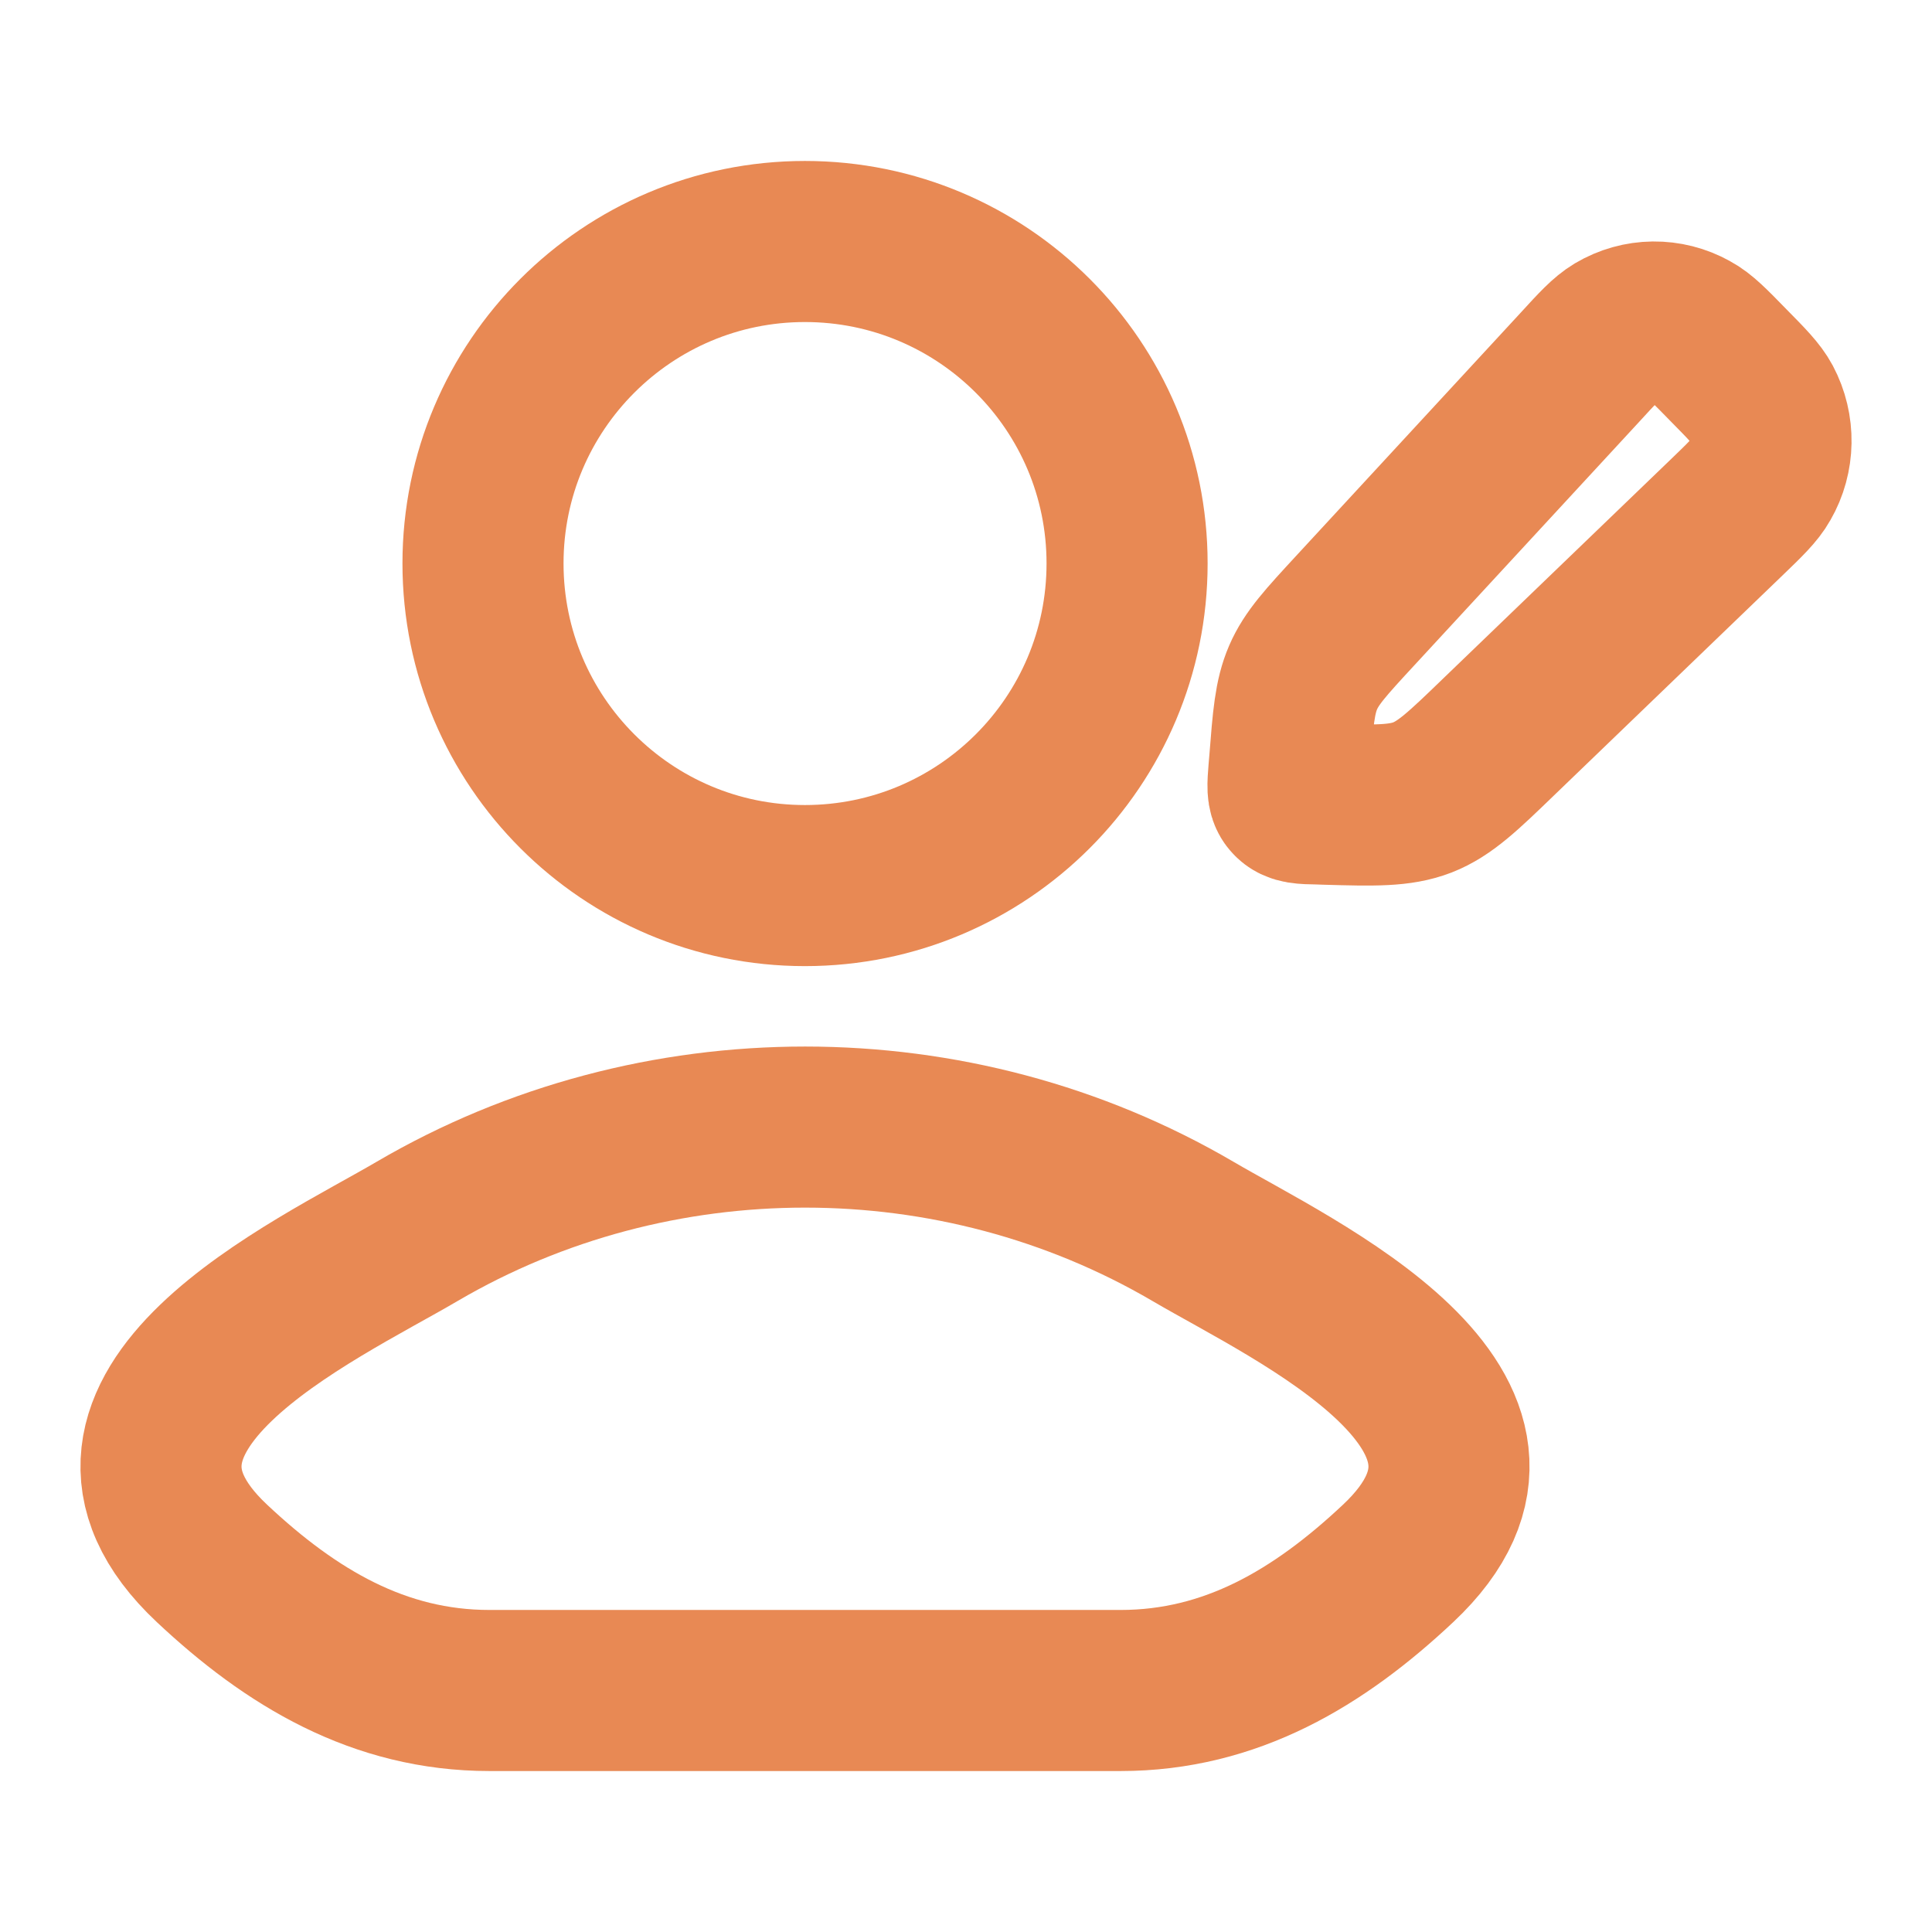 <svg width="8" height="8" viewBox="0 0 8 8" fill="none" xmlns="http://www.w3.org/2000/svg">
<g clip-path="url(#clip0_592_12459)">
<path d="M1.727 5.099C1.308 5.345 0.208 5.846 0.878 6.474C1.205 6.781 1.569 7 2.027 7H4.64C5.098 7 5.462 6.781 5.789 6.474C6.458 5.846 5.359 5.345 4.94 5.099C3.957 4.523 2.71 4.523 1.727 5.099Z" stroke="#E88954" stroke-width="0.667" stroke-linecap="round" stroke-linejoin="round"/>
<path d="M4.667 2.333C4.667 3.07 4.07 3.667 3.333 3.667C2.597 3.667 2 3.07 2 2.333C2 1.597 2.597 1 3.333 1C4.07 1 4.667 1.597 4.667 2.333Z" stroke="#E88954" stroke-width="0.667"/>
<path d="M6.541 1.522C6.615 1.441 6.652 1.401 6.692 1.377C6.788 1.32 6.905 1.319 7.002 1.373C7.043 1.395 7.081 1.434 7.158 1.513C7.235 1.591 7.273 1.63 7.295 1.671C7.348 1.771 7.346 1.891 7.29 1.988C7.267 2.029 7.228 2.067 7.149 2.143L6.208 3.049C6.059 3.193 5.984 3.265 5.89 3.302C5.796 3.338 5.694 3.336 5.488 3.33L5.46 3.329C5.397 3.328 5.366 3.327 5.348 3.306C5.329 3.286 5.332 3.254 5.337 3.19L5.34 3.155C5.354 2.976 5.361 2.886 5.396 2.805C5.431 2.724 5.491 2.659 5.612 2.528L6.541 1.522Z" stroke="#E88954" stroke-width="0.667" stroke-linejoin="round"/>
</g>
<defs>
<clipPath id="clip0_592_12459">
<rect width="8" height="8" fill="white"/>
</clipPath>
</defs>
</svg>
